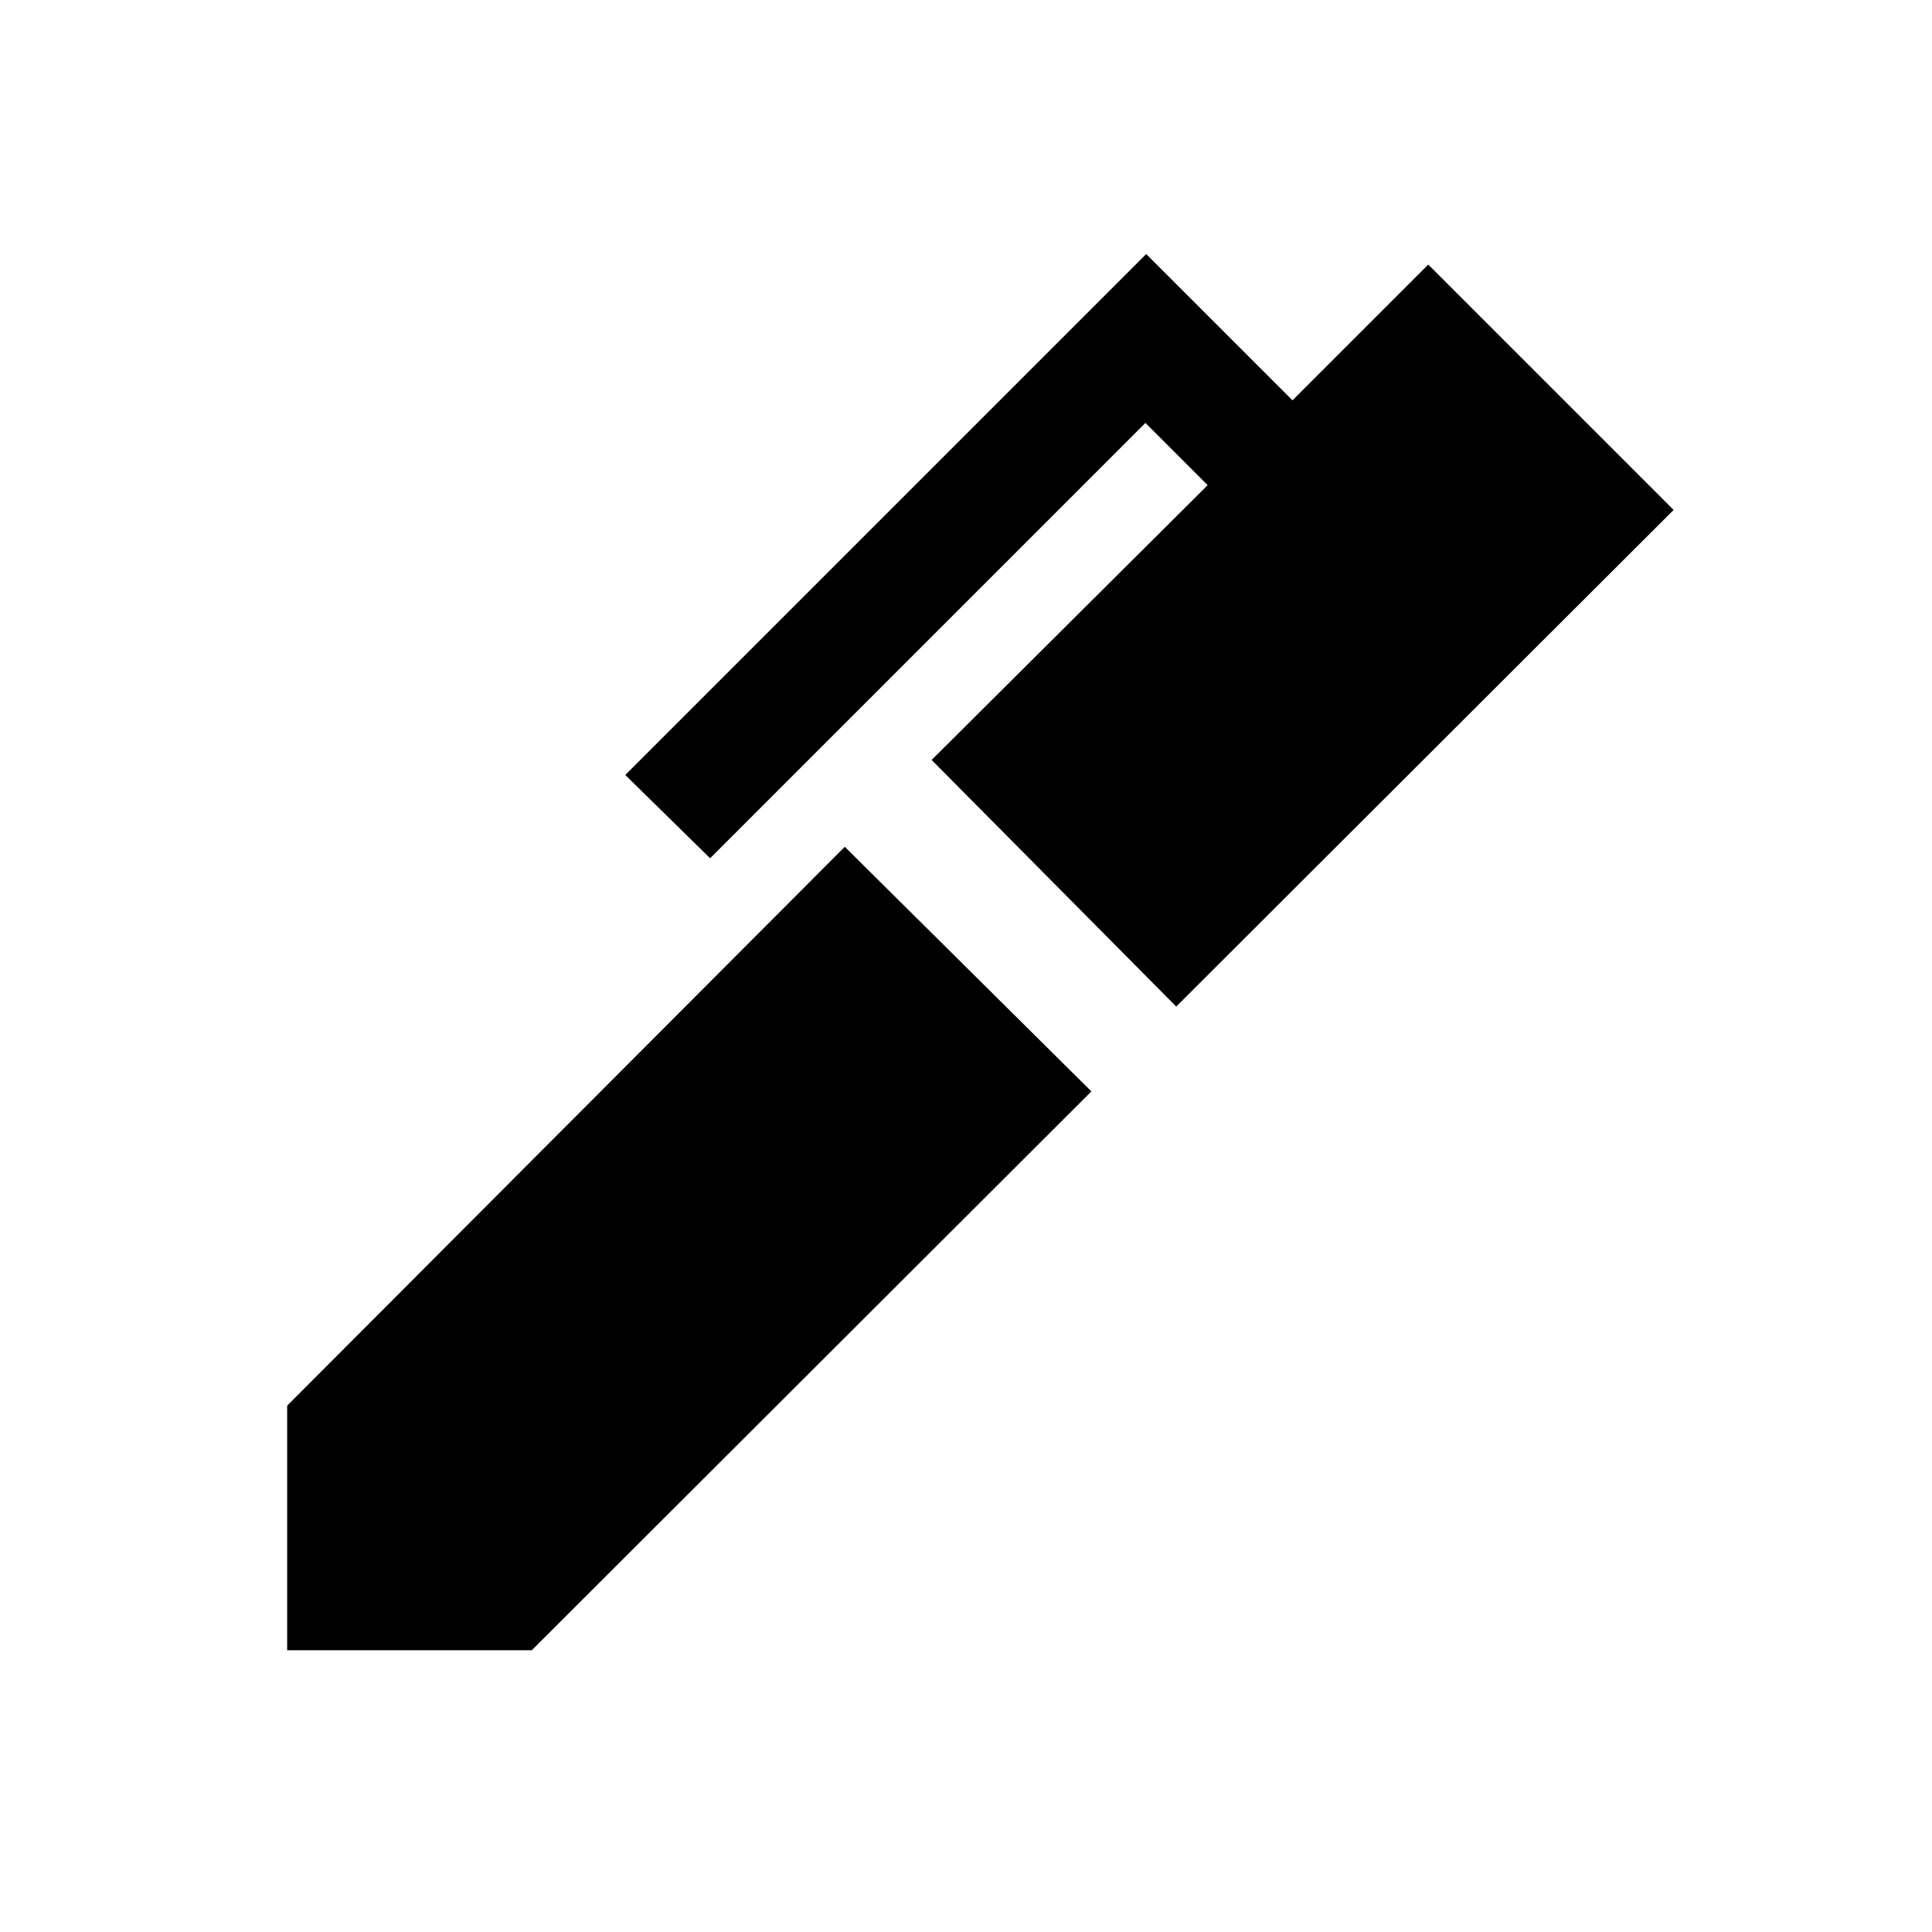 <svg xmlns="http://www.w3.org/2000/svg" height="24" viewBox="0 -960 960 960" width="24"><path d="M584.46-459.846 462.923-582.382l137.156-136.541-30.923-30.923-216.308 216.307-42.153-41.383L569.54-833.767l72.692 72.691 67.461-67.46 121.921 121.921L584.46-459.846ZM264.23-140.001H142.694v-121.537L419.77-539.23l122.537 121.537L264.23-140.001Z"/></svg>